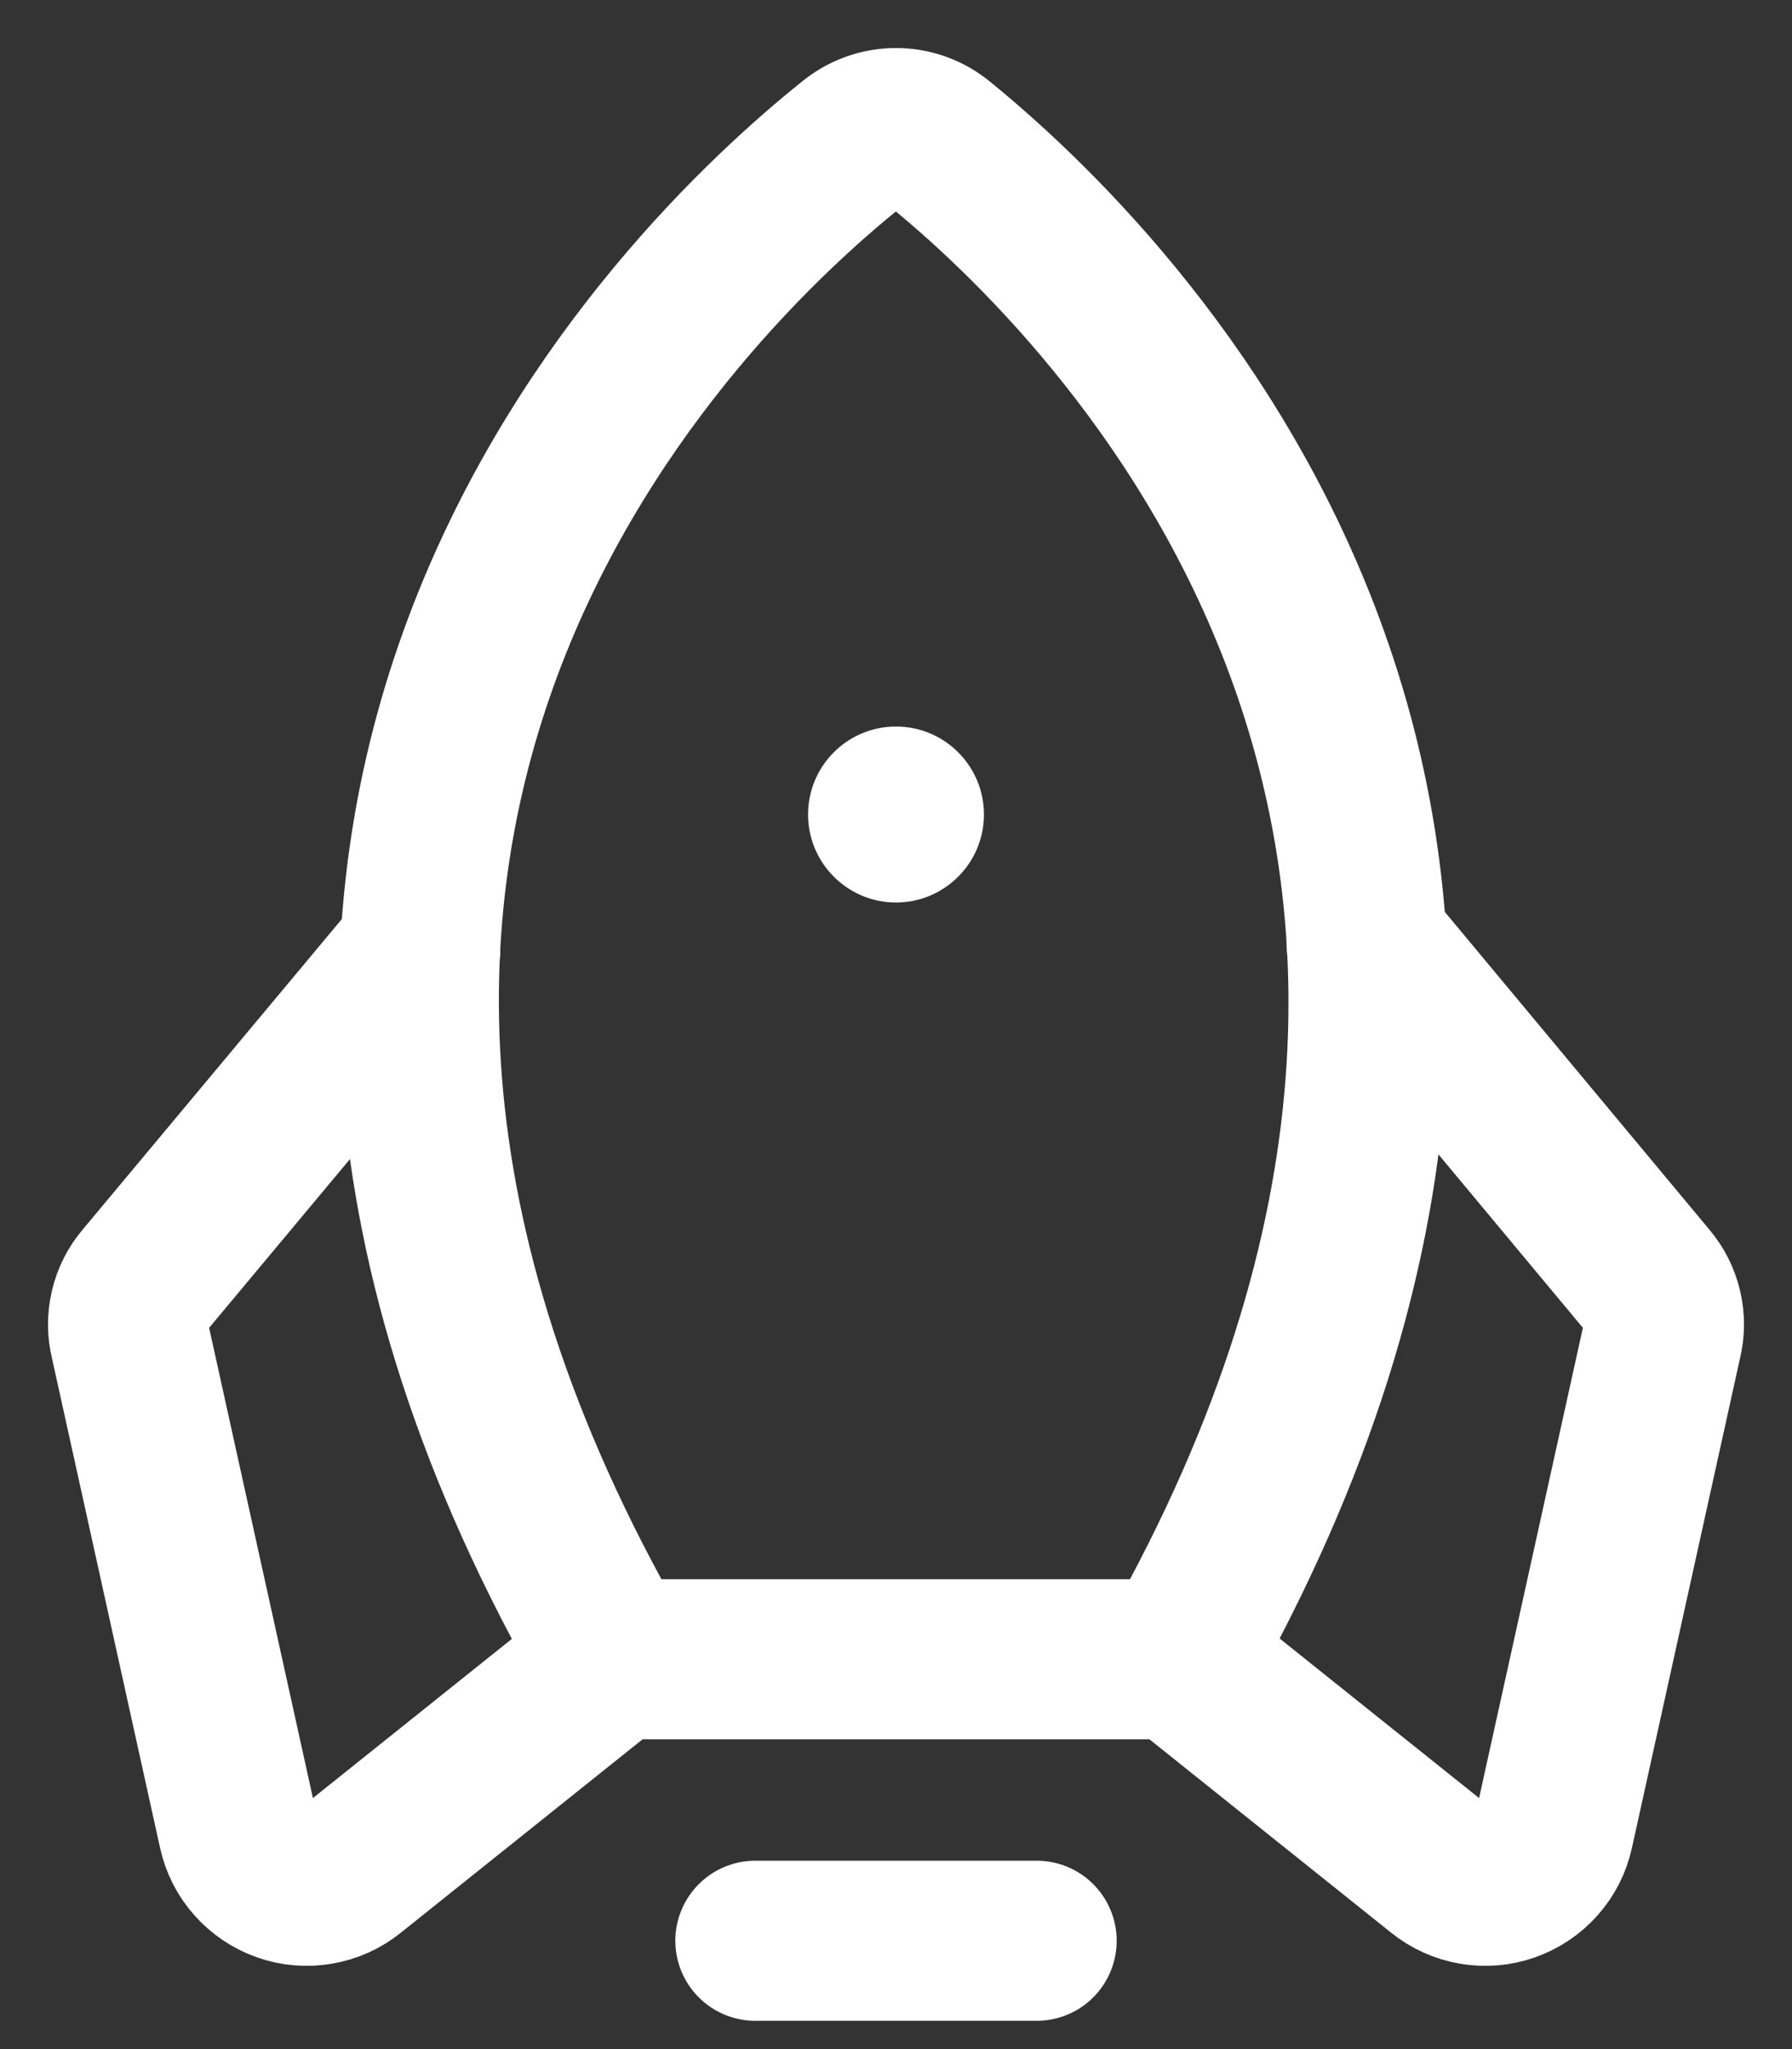<svg xmlns="http://www.w3.org/2000/svg" width="14" height="16" viewBox="0 0 14 16" fill="none">
  <rect x="0" y="0" width="14" height="16" fill="#333333" stroke="none"/>
  <path d="M8.099 15.154H5.901" stroke="white" stroke-width="1.25" stroke-linecap="round" stroke-linejoin="round"/>
  <path d="M6.656 1.125C5.351 2.169 0.988 6.346 4.801 12.956H9.198C12.936 6.346 8.635 2.176 7.343 1.125C7.247 1.044 7.125 1 7 1C6.874 1 6.753 1.044 6.656 1.125Z" stroke="white" stroke-width="1.25" stroke-linecap="round" stroke-linejoin="round"/>
  <path d="M3.283 7.418L1.126 10.001C1.071 10.065 1.033 10.14 1.014 10.222C0.995 10.303 0.995 10.387 1.016 10.469L1.861 14.295C1.881 14.386 1.924 14.471 1.986 14.54C2.048 14.61 2.127 14.663 2.215 14.694C2.303 14.725 2.397 14.733 2.489 14.717C2.581 14.701 2.667 14.663 2.74 14.604L4.801 12.956" stroke="white" stroke-width="1.25" stroke-linecap="round" stroke-linejoin="round"/>
  <path d="M10.676 7.363L12.874 10.001C12.929 10.065 12.967 10.14 12.986 10.222C13.005 10.303 13.005 10.387 12.984 10.469L12.139 14.295C12.119 14.386 12.076 14.471 12.014 14.54C11.952 14.61 11.873 14.663 11.785 14.694C11.697 14.725 11.603 14.733 11.511 14.717C11.419 14.701 11.333 14.663 11.26 14.604L9.199 12.956" stroke="white" stroke-width="1.25" stroke-linecap="round" stroke-linejoin="round"/>
  <path d="M7 7.047C7.379 7.047 7.687 6.739 7.687 6.36C7.687 5.98 7.379 5.673 7 5.673C6.621 5.673 6.313 5.98 6.313 6.36C6.313 6.739 6.621 7.047 7 7.047Z" fill="white"/>
</svg>